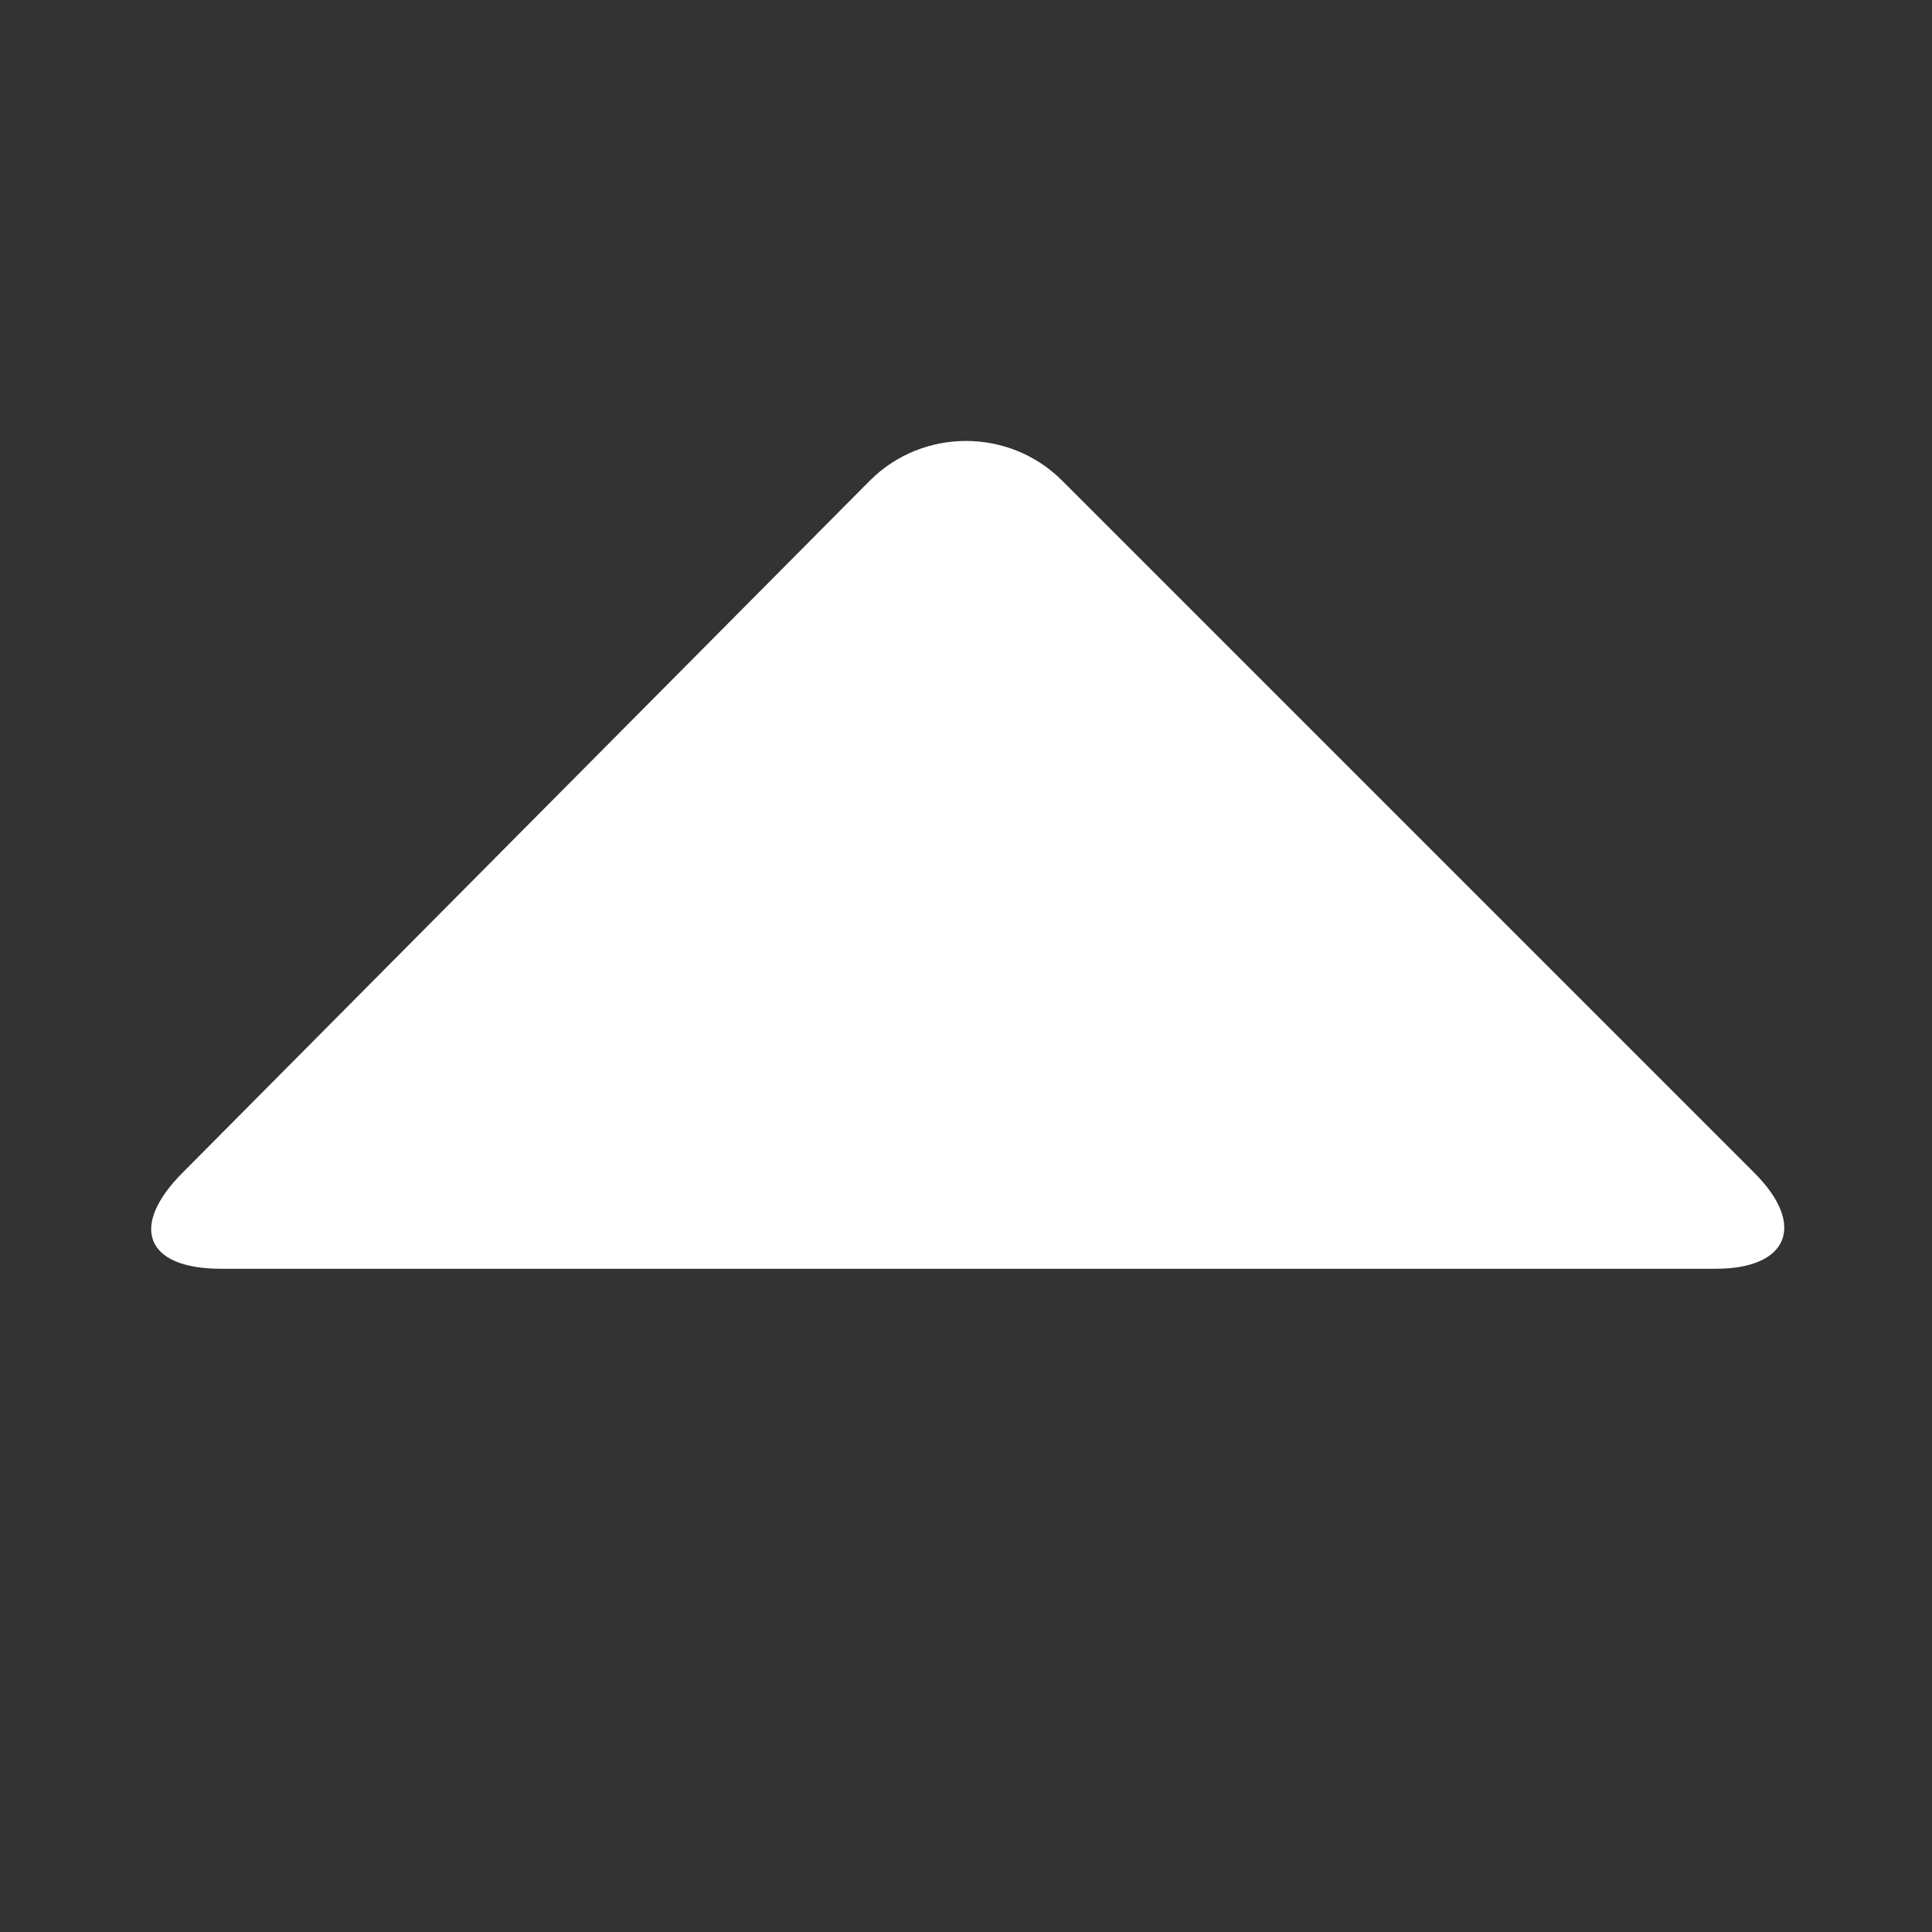<?xml version="1.0" encoding="utf-8"?>
<!-- Generator: Adobe Illustrator 19.0.0, SVG Export Plug-In . SVG Version: 6.00 Build 0)  -->
<svg version="1.1" id="Layer_1" xmlns="http://www.w3.org/2000/svg" xmlns:xlink="http://www.w3.org/1999/xlink" x="0px" y="0px"
	 viewBox="-277 400.7 40.2 40.2" style="enable-background:new -277 400.7 40.2 40.2;" xml:space="preserve">
<rect x="-277" y="400.7" width="40.2" height="40.2" fill="#333333" stroke="none"/>
<style type="text/css">
	.st0{fill:#FFFFFF;}
</style>
<path class="st0" d="M-258.9,410.7c1.1-1.1,2.9-1.1,4,0l14.4,14.4c1.1,1.1,0.7,2-0.8,2h-31.1c-1.6,0-1.9-0.9-0.8-2L-258.9,410.7z"/>
</svg>
